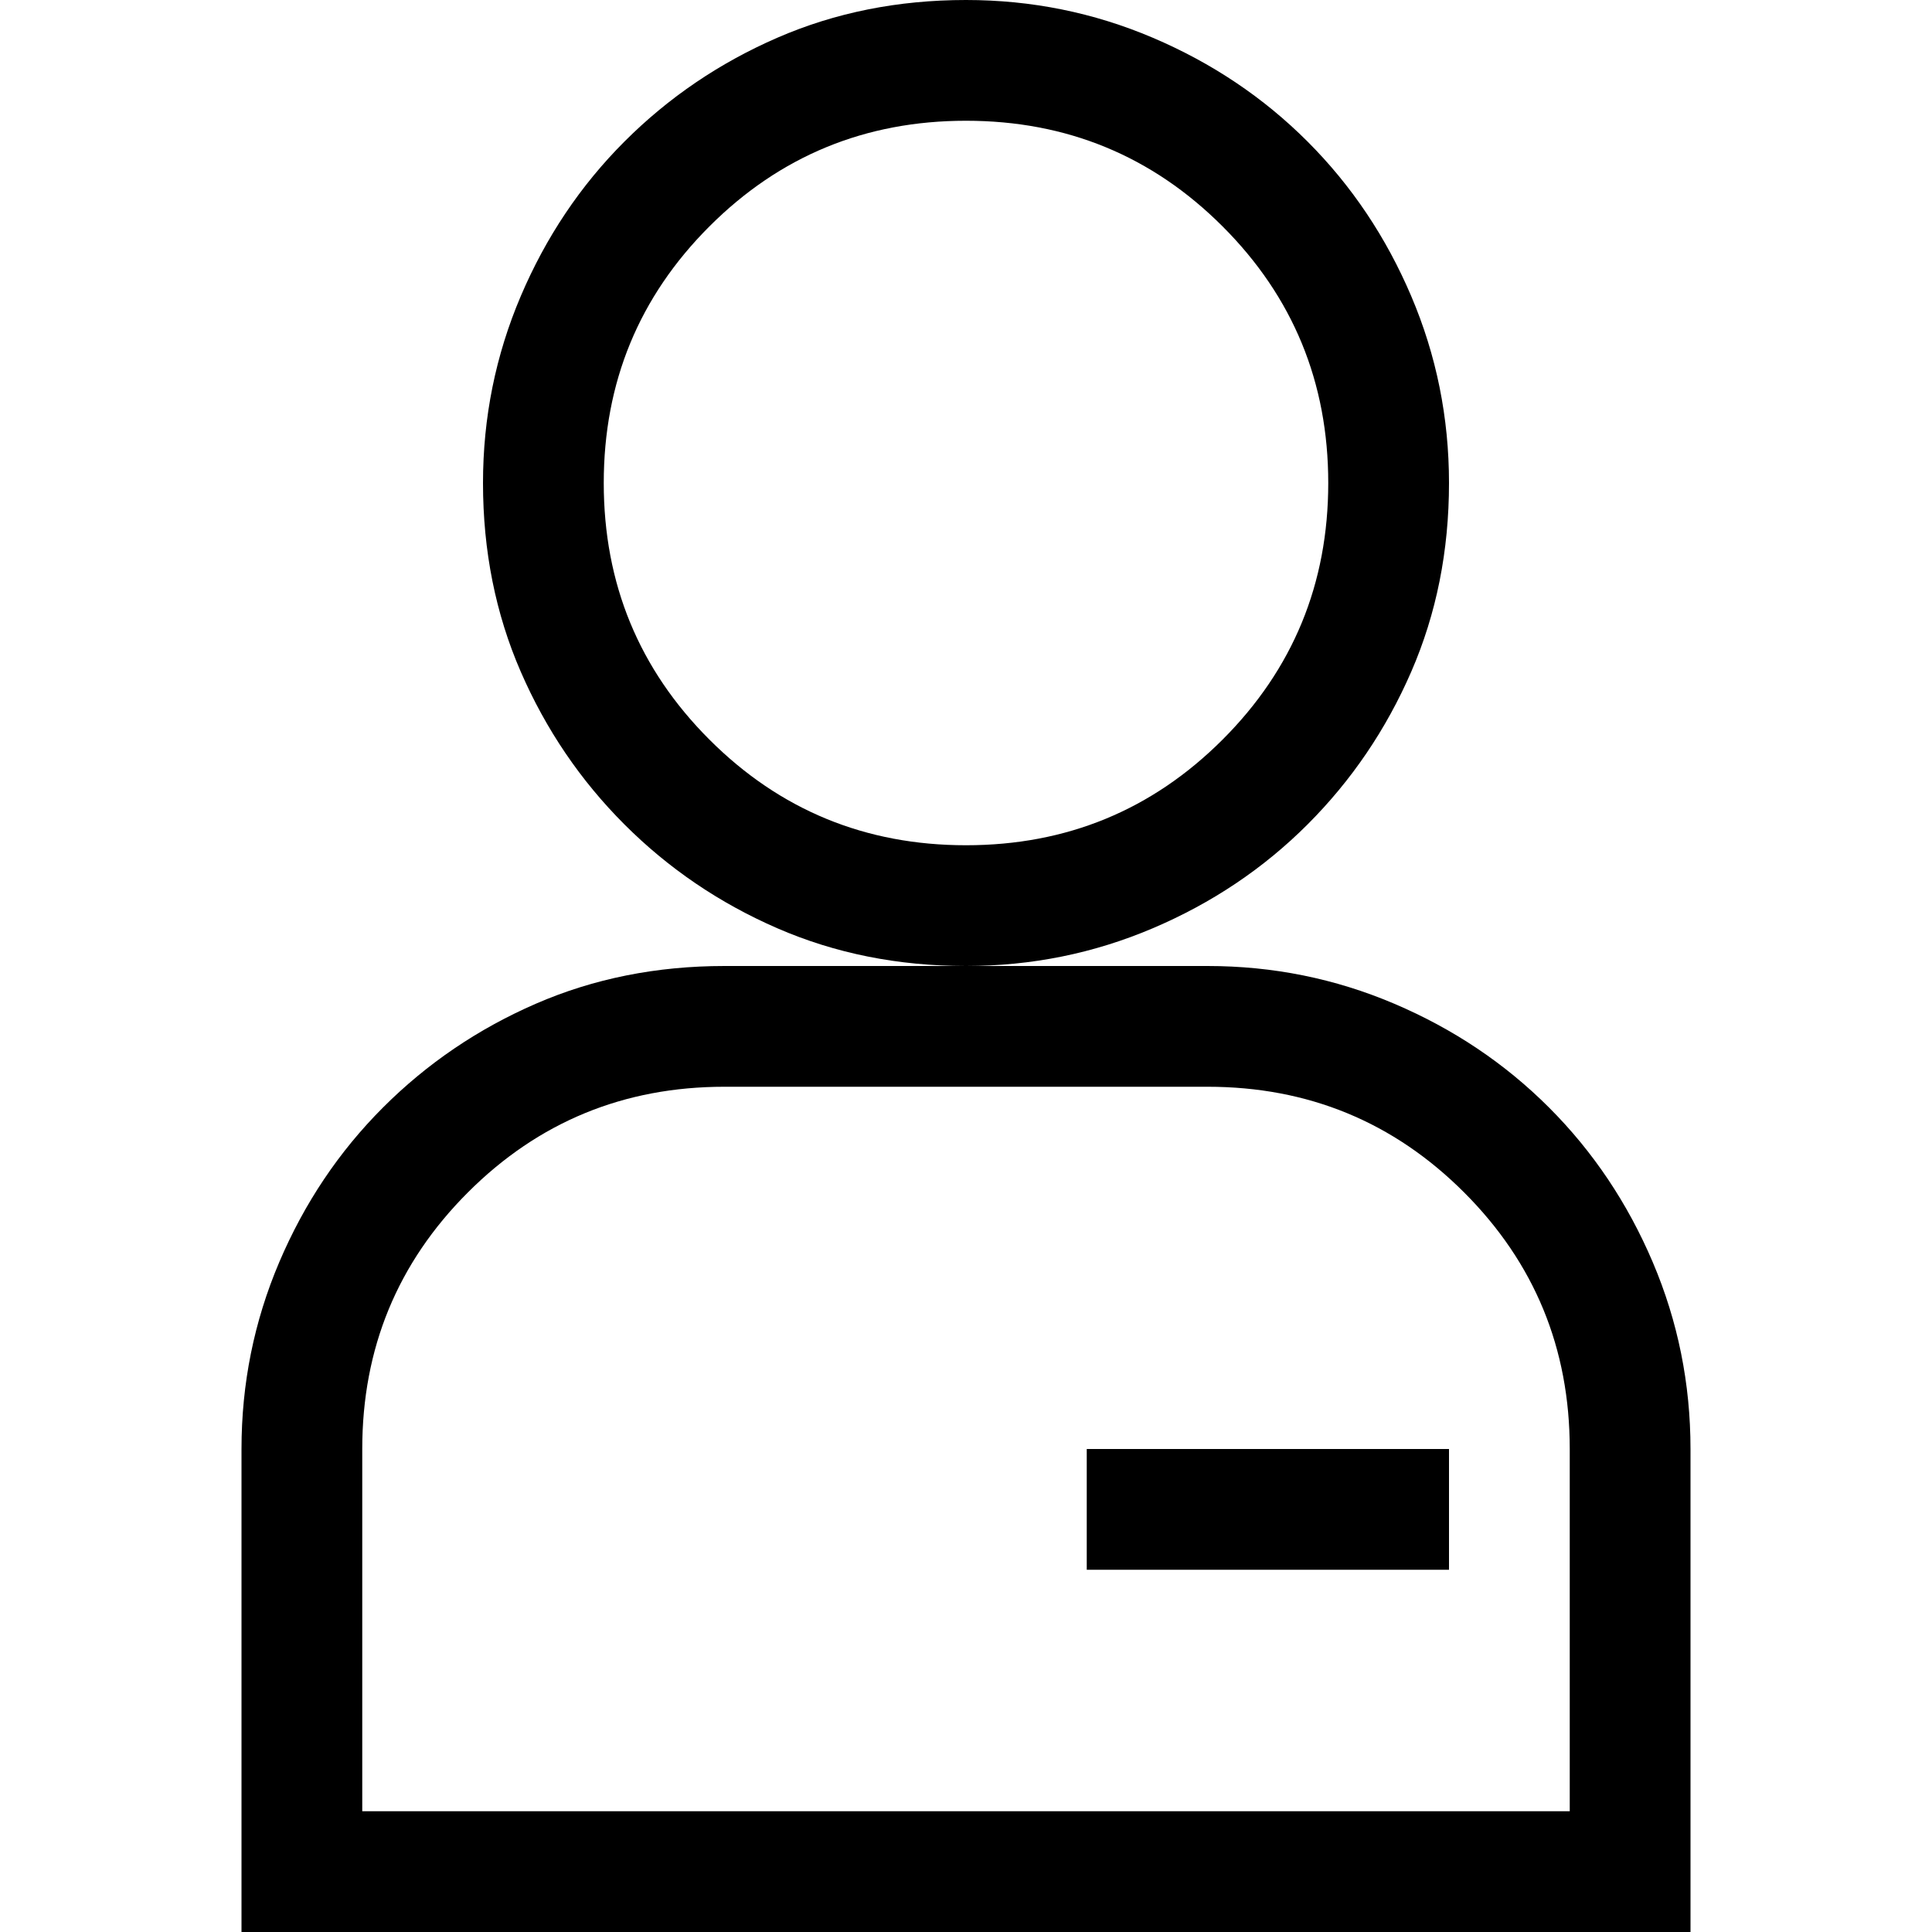 <svg xmlns="http://www.w3.org/2000/svg" viewBox="0 0 512 512">
	<path d="M448 512H64V384q0-26 10-49.5t27.5-41T142 266t50-10h64q-27 0-50-10t-40.5-27.5T138 178t-10-50q0-26 10-49.5t27.5-41T206 10t50-10q26 0 49.5 10t41 27.5 27.5 41 10 49.5q0 27-10 50t-27.5 40.5-41 27.5-49.5 10h64q26 0 49.5 10t41 27.5 27.5 41 10 49.5v128zM256 224q40 0 68-28t28-68-28-68-68-28-68 28-28 68 28 68 68 28zM96 384v96h320v-96q0-40-28-68t-68-28H192q-40 0-68 28t-28 68zm192 32v-32h96v32h-96z"/>
</svg>